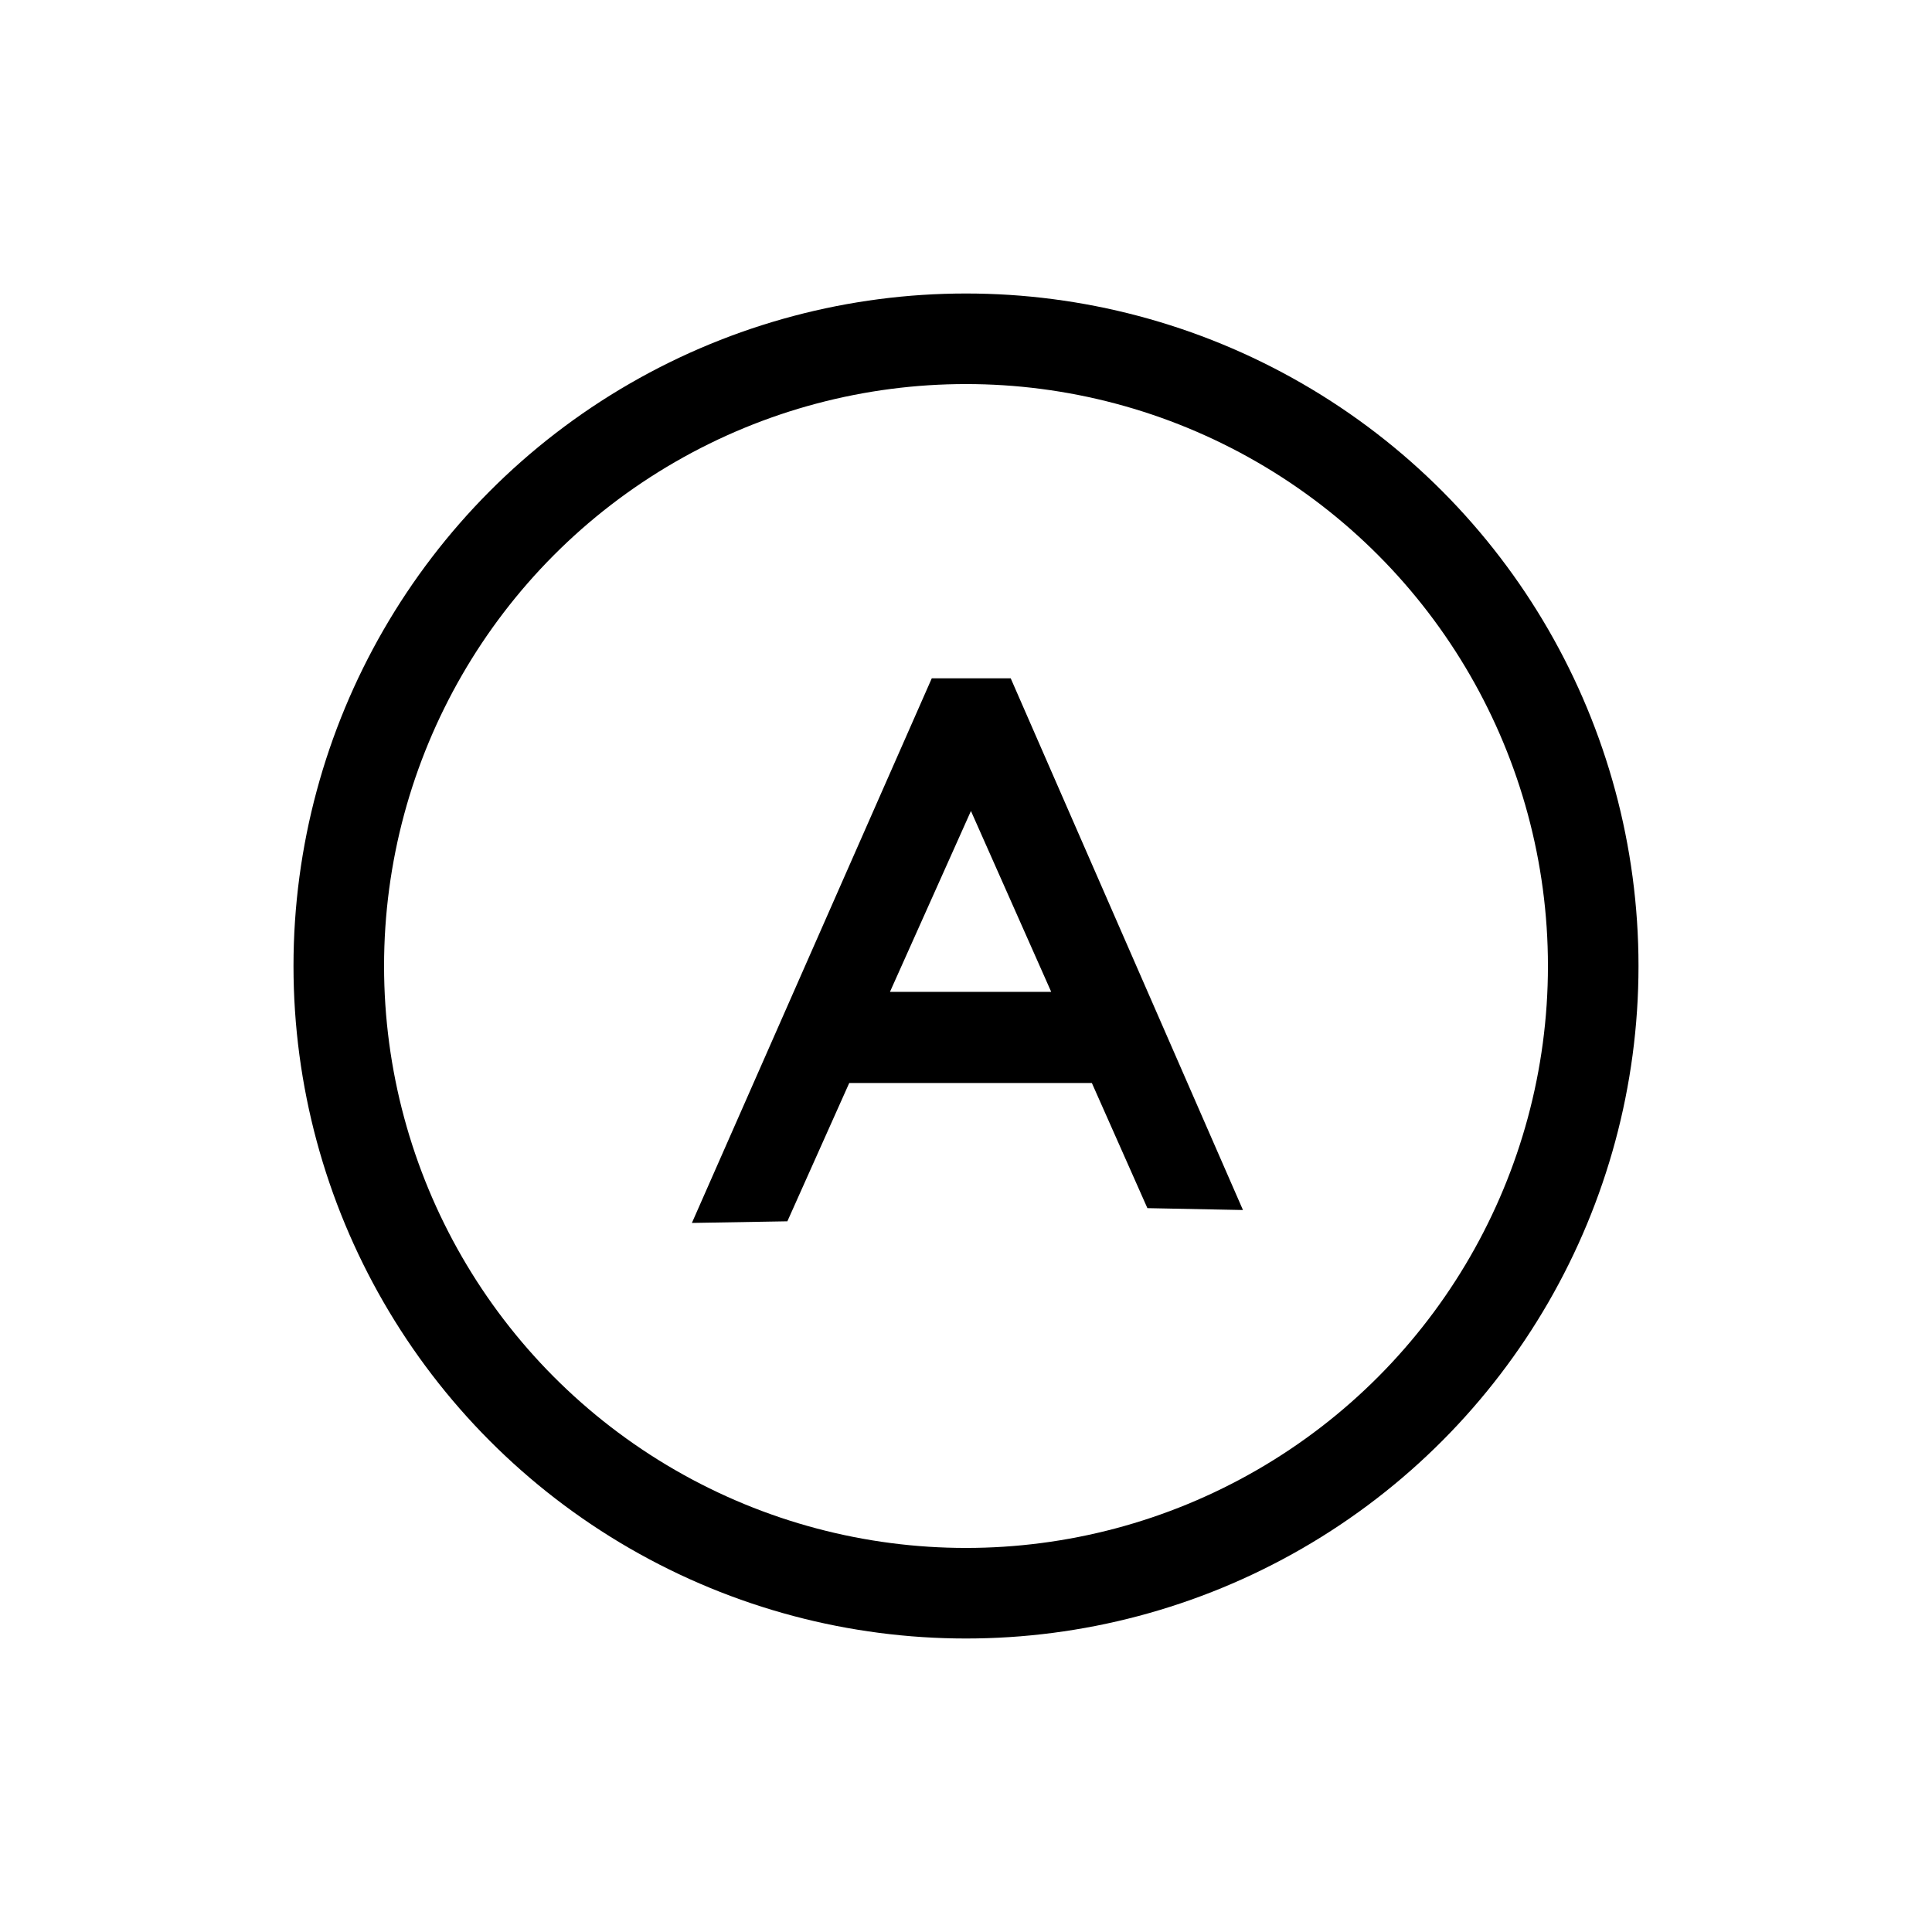 <svg id="Layer_1" data-name="Layer 1" xmlns="http://www.w3.org/2000/svg" viewBox="0 0 512 512"><defs><style>.cls-1{fill:none;stroke:#000;stroke-miterlimit:10;stroke-width:24px;}</style></defs><circle class="cls-1" cx="256" cy="256" r="166.22"/><path d="M267.85,179.76H246.93L183.36,324.09l25.3-.43L225.06,287h64.29l14.72,33.17,25.33.5Zm-32,83.09,21.46-47.93,21.27,47.93Z"/></svg>